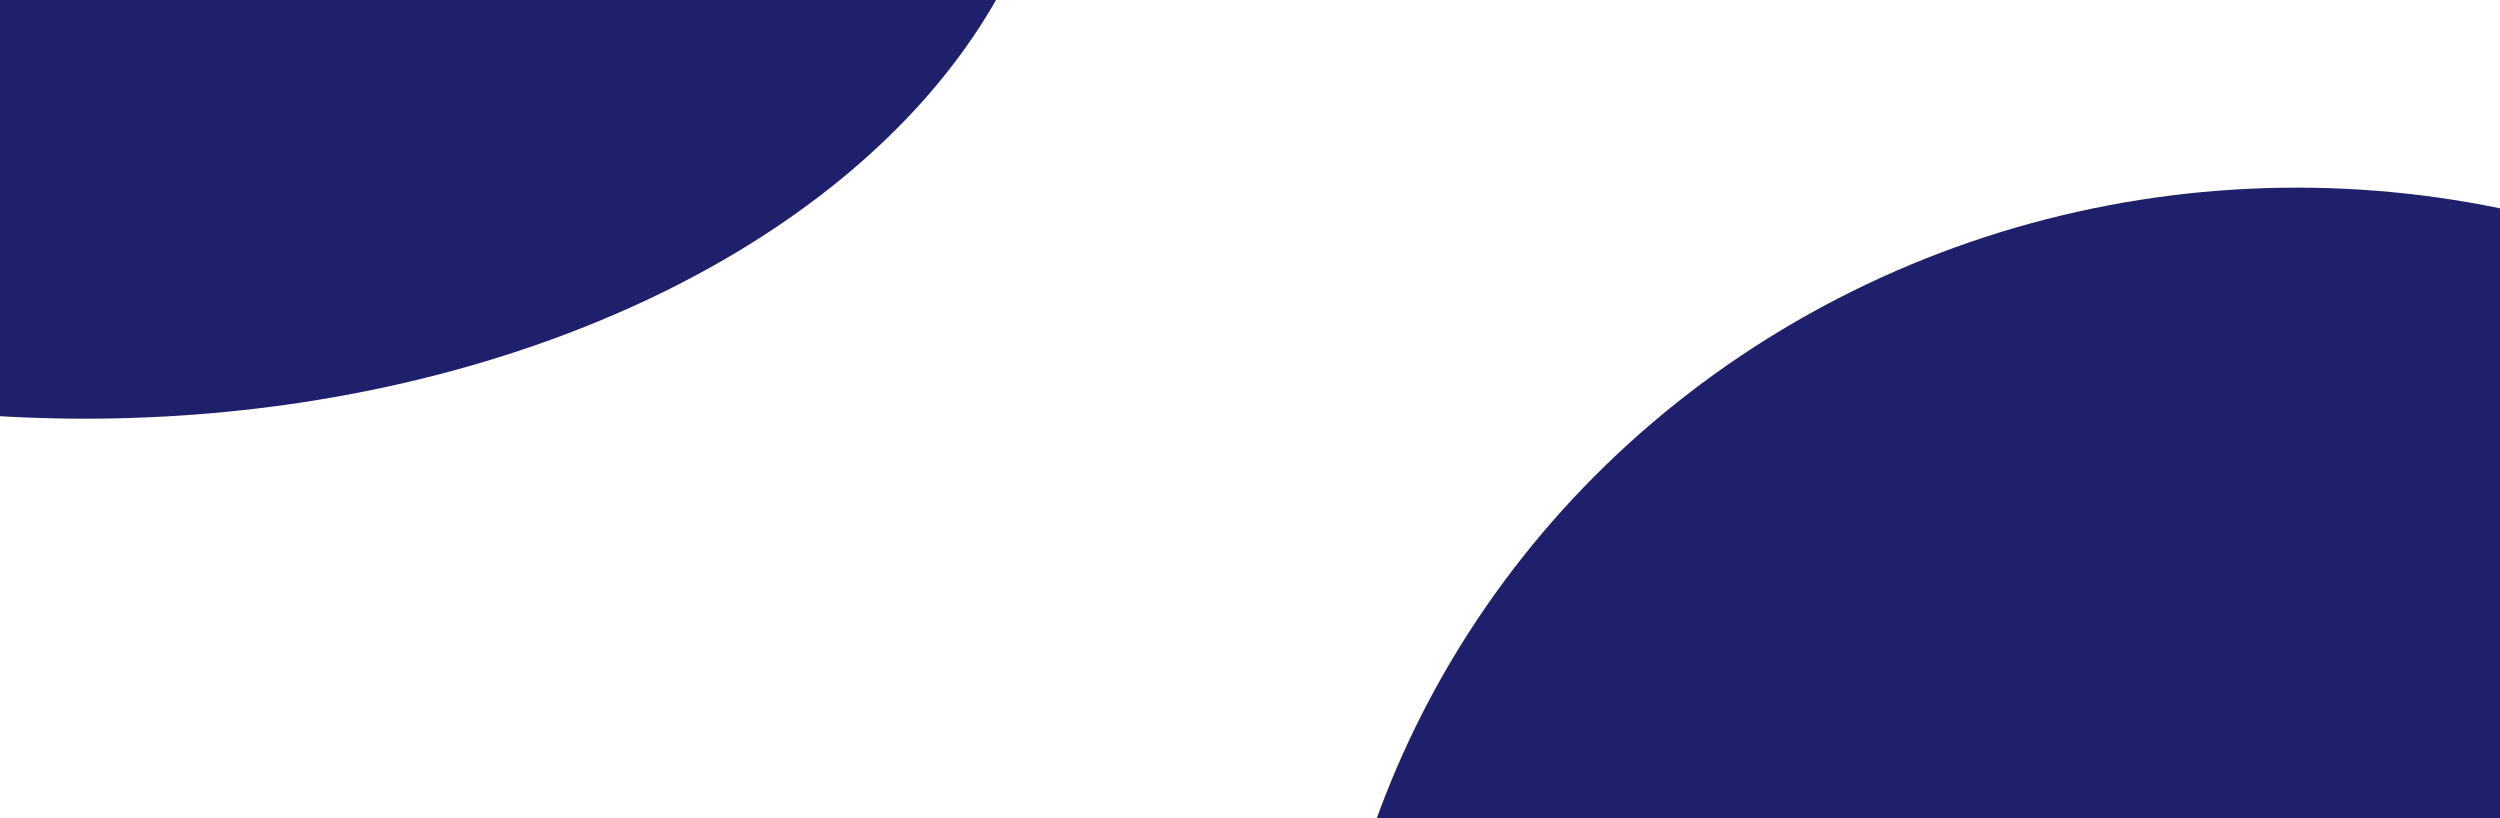   <svg
    width="1439"
    height="471"
    viewBox="0 0 1439 471"
    fill="none"
    xmlns="http://www.w3.org/2000/svg"
    preserveAspectRatio="none"
  >
    <g opacity="0.1">
      <mask id="path-1-inside-1_25_6156" fill="white">
        <path d="M-1 400H99V500H-1V400Z" />
      </mask>
      <path
        d="M-1 400V399H-2V400H-1ZM99 400H100V399H99V400ZM-1 401H99V399H-1V401ZM98 400V500H100V400H98ZM0 500V400H-2V500H0Z"
        fill="white"
        fill-opacity="0.5"
        mask="url(#path-1-inside-1_25_6156)"
      />
      <mask id="path-3-inside-2_25_6156" fill="white">
        <path d="M99 400H199V500H99V400Z" />
      </mask>
      <path
        d="M199 400H200V399H199V400ZM99 401H199V399H99V401ZM198 400V500H200V400H198Z"
        fill="white"
        fill-opacity="0.5"
        mask="url(#path-3-inside-2_25_6156)"
      />
      <mask id="path-5-inside-3_25_6156" fill="white">
        <path d="M199 400H299V500H199V400Z" />
      </mask>
      <path
        d="M299 400H300V399H299V400ZM199 401H299V399H199V401ZM298 400V500H300V400H298Z"
        fill="white"
        fill-opacity="0.5"
        mask="url(#path-5-inside-3_25_6156)"
      />
      <mask id="path-7-inside-4_25_6156" fill="white">
        <path d="M299 400H399V500H299V400Z" />
      </mask>
      <path
        d="M399 400H400V399H399V400ZM299 401H399V399H299V401ZM398 400V500H400V400H398Z"
        fill="white"
        fill-opacity="0.5"
        mask="url(#path-7-inside-4_25_6156)"
      />
      <mask id="path-9-inside-5_25_6156" fill="white">
        <path d="M399 400H499V500H399V400Z" />
      </mask>
      <path
        d="M499 400H500V399H499V400ZM399 401H499V399H399V401ZM498 400V500H500V400H498Z"
        fill="white"
        fill-opacity="0.5"
        mask="url(#path-9-inside-5_25_6156)"
      />
      <mask id="path-11-inside-6_25_6156" fill="white">
        <path d="M499 400H599V500H499V400Z" />
      </mask>
      <path
        d="M599 400H600V399H599V400ZM499 401H599V399H499V401ZM598 400V500H600V400H598Z"
        fill="white"
        fill-opacity="0.5"
        mask="url(#path-11-inside-6_25_6156)"
      />
      <mask id="path-13-inside-7_25_6156" fill="white">
        <path d="M599 400H699V500H599V400Z" />
      </mask>
      <path
        d="M699 400H700V399H699V400ZM599 401H699V399H599V401ZM698 400V500H700V400H698Z"
        fill="white"
        fill-opacity="0.5"
        mask="url(#path-13-inside-7_25_6156)"
      />
      <mask id="path-15-inside-8_25_6156" fill="white">
        <path d="M699 400H799V500H699V400Z" />
      </mask>
      <path
        d="M799 400H800V399H799V400ZM699 401H799V399H699V401ZM798 400V500H800V400H798Z"
        fill="white"
        fill-opacity="0.5"
        mask="url(#path-15-inside-8_25_6156)"
      />
      <mask id="path-17-inside-9_25_6156" fill="white">
        <path d="M799 400H899V500H799V400Z" />
      </mask>
      <path
        d="M899 400H900V399H899V400ZM799 401H899V399H799V401ZM898 400V500H900V400H898Z"
        fill="white"
        fill-opacity="0.5"
        mask="url(#path-17-inside-9_25_6156)"
      />
      <mask id="path-19-inside-10_25_6156" fill="white">
        <path d="M899 400H999V500H899V400Z" />
      </mask>
      <path
        d="M999 400H1000V399H999V400ZM899 401H999V399H899V401ZM998 400V500H1000V400H998Z"
        fill="white"
        fill-opacity="0.5"
        mask="url(#path-19-inside-10_25_6156)"
      />
      <mask id="path-21-inside-11_25_6156" fill="white">
        <path d="M-1 300H99V400H-1V300Z" />
      </mask>
      <path
        d="M-1 300V299H-2V300H-1ZM99 300H100V299H99V300ZM-1 301H99V299H-1V301ZM98 300V400H100V300H98ZM0 400V300H-2V400H0Z"
        fill="white"
        fill-opacity="0.5"
        mask="url(#path-21-inside-11_25_6156)"
      />
      <mask id="path-23-inside-12_25_6156" fill="white">
        <path d="M99 300H199V400H99V300Z" />
      </mask>
      <path
        d="M199 300H200V299H199V300ZM99 301H199V299H99V301ZM198 300V400H200V300H198Z"
        fill="white"
        fill-opacity="0.5"
        mask="url(#path-23-inside-12_25_6156)"
      />
      <mask id="path-25-inside-13_25_6156" fill="white">
        <path d="M199 300H299V400H199V300Z" />
      </mask>
      <path
        d="M299 300H300V299H299V300ZM199 301H299V299H199V301ZM298 300V400H300V300H298Z"
        fill="white"
        fill-opacity="0.5"
        mask="url(#path-25-inside-13_25_6156)"
      />
      <mask id="path-27-inside-14_25_6156" fill="white">
        <path d="M299 300H399V400H299V300Z" />
      </mask>
      <path
        d="M399 300H400V299H399V300ZM299 301H399V299H299V301ZM398 300V400H400V300H398Z"
        fill="white"
        fill-opacity="0.5"
        mask="url(#path-27-inside-14_25_6156)"
      />
      <mask id="path-29-inside-15_25_6156" fill="white">
        <path d="M399 300H499V400H399V300Z" />
      </mask>
      <path
        d="M499 300H500V299H499V300ZM399 301H499V299H399V301ZM498 300V400H500V300H498Z"
        fill="white"
        fill-opacity="0.5"
        mask="url(#path-29-inside-15_25_6156)"
      />
      <mask id="path-31-inside-16_25_6156" fill="white">
        <path d="M499 300H599V400H499V300Z" />
      </mask>
      <path
        d="M599 300H600V299H599V300ZM499 301H599V299H499V301ZM598 300V400H600V300H598Z"
        fill="white"
        fill-opacity="0.5"
        mask="url(#path-31-inside-16_25_6156)"
      />
      <mask id="path-33-inside-17_25_6156" fill="white">
        <path d="M599 300H699V400H599V300Z" />
      </mask>
      <path
        d="M699 300H700V299H699V300ZM599 301H699V299H599V301ZM698 300V400H700V300H698Z"
        fill="white"
        fill-opacity="0.5"
        mask="url(#path-33-inside-17_25_6156)"
      />
      <mask id="path-35-inside-18_25_6156" fill="white">
        <path d="M699 300H799V400H699V300Z" />
      </mask>
      <path
        d="M799 300H800V299H799V300ZM699 301H799V299H699V301ZM798 300V400H800V300H798Z"
        fill="white"
        fill-opacity="0.5"
        mask="url(#path-35-inside-18_25_6156)"
      />
      <mask id="path-37-inside-19_25_6156" fill="white">
        <path d="M799 300H899V400H799V300Z" />
      </mask>
      <path
        d="M899 300H900V299H899V300ZM799 301H899V299H799V301ZM898 300V400H900V300H898Z"
        fill="white"
        fill-opacity="0.5"
        mask="url(#path-37-inside-19_25_6156)"
      />
      <mask id="path-39-inside-20_25_6156" fill="white">
        <path d="M899 300H999V400H899V300Z" />
      </mask>
      <path
        d="M999 300H1000V299H999V300ZM899 301H999V299H899V301ZM998 300V400H1000V300H998Z"
        fill="white"
        fill-opacity="0.5"
        mask="url(#path-39-inside-20_25_6156)"
      />
      <mask id="path-41-inside-21_25_6156" fill="white">
        <path d="M-1 200H99V300H-1V200Z" />
      </mask>
      <path
        d="M-1 200V199H-2V200H-1ZM99 200H100V199H99V200ZM-1 201H99V199H-1V201ZM98 200V300H100V200H98ZM0 300V200H-2V300H0Z"
        fill="white"
        fill-opacity="0.5"
        mask="url(#path-41-inside-21_25_6156)"
      />
      <mask id="path-43-inside-22_25_6156" fill="white">
        <path d="M99 200H199V300H99V200Z" />
      </mask>
      <path
        d="M199 200H200V199H199V200ZM99 201H199V199H99V201ZM198 200V300H200V200H198Z"
        fill="white"
        fill-opacity="0.5"
        mask="url(#path-43-inside-22_25_6156)"
      />
      <mask id="path-45-inside-23_25_6156" fill="white">
        <path d="M199 200H299V300H199V200Z" />
      </mask>
      <path
        d="M299 200H300V199H299V200ZM199 201H299V199H199V201ZM298 200V300H300V200H298Z"
        fill="white"
        fill-opacity="0.5"
        mask="url(#path-45-inside-23_25_6156)"
      />
      <mask id="path-47-inside-24_25_6156" fill="white">
        <path d="M299 200H399V300H299V200Z" />
      </mask>
      <path
        d="M399 200H400V199H399V200ZM299 201H399V199H299V201ZM398 200V300H400V200H398Z"
        fill="white"
        fill-opacity="0.5"
        mask="url(#path-47-inside-24_25_6156)"
      />
      <mask id="path-49-inside-25_25_6156" fill="white">
        <path d="M399 200H499V300H399V200Z" />
      </mask>
      <path
        d="M499 200H500V199H499V200ZM399 201H499V199H399V201ZM498 200V300H500V200H498Z"
        fill="white"
        fill-opacity="0.5"
        mask="url(#path-49-inside-25_25_6156)"
      />
      <mask id="path-51-inside-26_25_6156" fill="white">
        <path d="M499 200H599V300H499V200Z" />
      </mask>
      <path
        d="M599 200H600V199H599V200ZM499 201H599V199H499V201ZM598 200V300H600V200H598Z"
        fill="white"
        fill-opacity="0.5"
        mask="url(#path-51-inside-26_25_6156)"
      />
      <mask id="path-53-inside-27_25_6156" fill="white">
        <path d="M599 200H699V300H599V200Z" />
      </mask>
      <path
        d="M699 200H700V199H699V200ZM599 201H699V199H599V201ZM698 200V300H700V200H698Z"
        fill="white"
        fill-opacity="0.5"
        mask="url(#path-53-inside-27_25_6156)"
      />
      <mask id="path-55-inside-28_25_6156" fill="white">
        <path d="M699 200H799V300H699V200Z" />
      </mask>
      <path
        d="M799 200H800V199H799V200ZM699 201H799V199H699V201ZM798 200V300H800V200H798Z"
        fill="white"
        fill-opacity="0.5"
        mask="url(#path-55-inside-28_25_6156)"
      />
      <mask id="path-57-inside-29_25_6156" fill="white">
        <path d="M799 200H899V300H799V200Z" />
      </mask>
      <path
        d="M899 200H900V199H899V200ZM799 201H899V199H799V201ZM898 200V300H900V200H898Z"
        fill="white"
        fill-opacity="0.5"
        mask="url(#path-57-inside-29_25_6156)"
      />
      <mask id="path-59-inside-30_25_6156" fill="white">
        <path d="M899 200H999V300H899V200Z" />
      </mask>
      <path
        d="M999 200H1000V199H999V200ZM899 201H999V199H899V201ZM998 200V300H1000V200H998Z"
        fill="white"
        fill-opacity="0.5"
        mask="url(#path-59-inside-30_25_6156)"
      />
      <mask id="path-61-inside-31_25_6156" fill="white">
        <path d="M-1 100H99V200H-1V100Z" />
      </mask>
      <path
        d="M-1 100V99H-2V100H-1ZM99 100H100V99H99V100ZM-1 101H99V99H-1V101ZM98 100V200H100V100H98ZM0 200V100H-2V200H0Z"
        fill="white"
        fill-opacity="0.5"
        mask="url(#path-61-inside-31_25_6156)"
      />
      <mask id="path-63-inside-32_25_6156" fill="white">
        <path d="M99 100H199V200H99V100Z" />
      </mask>
      <path
        d="M199 100H200V99H199V100ZM99 101H199V99H99V101ZM198 100V200H200V100H198Z"
        fill="white"
        fill-opacity="0.5"
        mask="url(#path-63-inside-32_25_6156)"
      />
      <mask id="path-65-inside-33_25_6156" fill="white">
        <path d="M199 100H299V200H199V100Z" />
      </mask>
      <path
        d="M299 100H300V99H299V100ZM199 101H299V99H199V101ZM298 100V200H300V100H298Z"
        fill="white"
        fill-opacity="0.5"
        mask="url(#path-65-inside-33_25_6156)"
      />
      <mask id="path-67-inside-34_25_6156" fill="white">
        <path d="M299 100H399V200H299V100Z" />
      </mask>
      <path
        d="M399 100H400V99H399V100ZM299 101H399V99H299V101ZM398 100V200H400V100H398Z"
        fill="white"
        fill-opacity="0.5"
        mask="url(#path-67-inside-34_25_6156)"
      />
      <mask id="path-69-inside-35_25_6156" fill="white">
        <path d="M399 100H499V200H399V100Z" />
      </mask>
      <path
        d="M499 100H500V99H499V100ZM399 101H499V99H399V101ZM498 100V200H500V100H498Z"
        fill="white"
        fill-opacity="0.5"
        mask="url(#path-69-inside-35_25_6156)"
      />
      <mask id="path-71-inside-36_25_6156" fill="white">
        <path d="M499 100H599V200H499V100Z" />
      </mask>
      <path
        d="M599 100H600V99H599V100ZM499 101H599V99H499V101ZM598 100V200H600V100H598Z"
        fill="white"
        fill-opacity="0.5"
        mask="url(#path-71-inside-36_25_6156)"
      />
      <mask id="path-73-inside-37_25_6156" fill="white">
        <path d="M599 100H699V200H599V100Z" />
      </mask>
      <path
        d="M699 100H700V99H699V100ZM599 101H699V99H599V101ZM698 100V200H700V100H698Z"
        fill="white"
        fill-opacity="0.5"
        mask="url(#path-73-inside-37_25_6156)"
      />
      <mask id="path-75-inside-38_25_6156" fill="white">
        <path d="M699 100H799V200H699V100Z" />
      </mask>
      <path
        d="M799 100H800V99H799V100ZM699 101H799V99H699V101ZM798 100V200H800V100H798Z"
        fill="white"
        fill-opacity="0.5"
        mask="url(#path-75-inside-38_25_6156)"
      />
      <mask id="path-77-inside-39_25_6156" fill="white">
        <path d="M799 100H899V200H799V100Z" />
      </mask>
      <path
        d="M899 100H900V99H899V100ZM799 101H899V99H799V101ZM898 100V200H900V100H898Z"
        fill="white"
        fill-opacity="0.5"
        mask="url(#path-77-inside-39_25_6156)"
      />
      <mask id="path-79-inside-40_25_6156" fill="white">
        <path d="M899 100H999V200H899V100Z" />
      </mask>
      <path
        d="M999 100H1000V99H999V100ZM899 101H999V99H899V101ZM998 100V200H1000V100H998Z"
        fill="white"
        fill-opacity="0.5"
        mask="url(#path-79-inside-40_25_6156)"
      />
      <mask id="path-81-inside-41_25_6156" fill="white"
        ><path d="M-1 0H99V100H-1V0Z" /></mask
      >
      <path
        d="M-1 0V-1H-2V0H-1ZM99 0H100V-1H99V0ZM-1 1H99V-1H-1V1ZM98 0V100H100V0H98ZM0 100V0H-2V100H0Z"
        fill="white"
        fill-opacity="0.5"
        mask="url(#path-81-inside-41_25_6156)"
      />
      <mask id="path-83-inside-42_25_6156" fill="white"
        ><path d="M99 0H199V100H99V0Z" /></mask
      >
      <path
        d="M199 0H200V-1H199V0ZM99 1H199V-1H99V1ZM198 0V100H200V0H198Z"
        fill="white"
        fill-opacity="0.5"
        mask="url(#path-83-inside-42_25_6156)"
      />
      <mask id="path-85-inside-43_25_6156" fill="white">
        <path d="M199 0H299V100H199V0Z" />
      </mask>
      <path
        d="M299 0H300V-1H299V0ZM199 1H299V-1H199V1ZM298 0V100H300V0H298Z"
        fill="white"
        fill-opacity="0.5"
        mask="url(#path-85-inside-43_25_6156)"
      />
      <mask id="path-87-inside-44_25_6156" fill="white">
        <path d="M299 0H399V100H299V0Z" />
      </mask>
      <path
        d="M399 0H400V-1H399V0ZM299 1H399V-1H299V1ZM398 0V100H400V0H398Z"
        fill="white"
        fill-opacity="0.5"
        mask="url(#path-87-inside-44_25_6156)"
      />
      <mask id="path-89-inside-45_25_6156" fill="white">
        <path d="M399 0H499V100H399V0Z" />
      </mask>
      <path
        d="M499 0H500V-1H499V0ZM399 1H499V-1H399V1ZM498 0V100H500V0H498Z"
        fill="white"
        fill-opacity="0.5"
        mask="url(#path-89-inside-45_25_6156)"
      />
      <mask id="path-91-inside-46_25_6156" fill="white">
        <path d="M499 0H599V100H499V0Z" />
      </mask>
      <path
        d="M599 0H600V-1H599V0ZM499 1H599V-1H499V1ZM598 0V100H600V0H598Z"
        fill="white"
        fill-opacity="0.5"
        mask="url(#path-91-inside-46_25_6156)"
      />
      <mask id="path-93-inside-47_25_6156" fill="white">
        <path d="M599 0H699V100H599V0Z" />
      </mask>
      <path
        d="M699 0H700V-1H699V0ZM599 1H699V-1H599V1ZM698 0V100H700V0H698Z"
        fill="white"
        fill-opacity="0.5"
        mask="url(#path-93-inside-47_25_6156)"
      />
      <mask id="path-95-inside-48_25_6156" fill="white">
        <path d="M699 0H799V100H699V0Z" />
      </mask>
      <path
        d="M799 0H800V-1H799V0ZM699 1H799V-1H699V1ZM798 0V100H800V0H798Z"
        fill="white"
        fill-opacity="0.5"
        mask="url(#path-95-inside-48_25_6156)"
      />
      <mask id="path-97-inside-49_25_6156" fill="white">
        <path d="M799 0H899V100H799V0Z" />
      </mask>
      <path
        d="M899 0H900V-1H899V0ZM799 1H899V-1H799V1ZM898 0V100H900V0H898Z"
        fill="white"
        fill-opacity="0.5"
        mask="url(#path-97-inside-49_25_6156)"
      />
      <mask id="path-99-inside-50_25_6156" fill="white">
        <path d="M899 0H999V100H899V0Z" />
      </mask>
      <path
        d="M999 0H1000V-1H999V0ZM899 1H999V-1H899V1ZM998 0V100H1000V0H998Z"
        fill="white"
        fill-opacity="0.5"
        mask="url(#path-99-inside-50_25_6156)"
      />
      <mask id="path-101-inside-51_25_6156" fill="white">
        <path d="M999 400H1099V500H999V400Z" />
      </mask>
      <path
        d="M1099 400H1100V399H1099V400ZM999 401H1099V399H999V401ZM1098 400V500H1100V400H1098Z"
        fill="white"
        fill-opacity="0.5"
        mask="url(#path-101-inside-51_25_6156)"
      />
      <mask id="path-103-inside-52_25_6156" fill="white">
        <path d="M999 400H1099V500H999V400Z" />
      </mask>
      <path
        d="M1099 400H1100V399H1099V400ZM999 401H1099V399H999V401ZM1098 400V500H1100V400H1098Z"
        fill="white"
        fill-opacity="0.5"
        mask="url(#path-103-inside-52_25_6156)"
      />
      <mask id="path-105-inside-53_25_6156" fill="white">
        <path d="M1099 400H1199V500H1099V400Z" />
      </mask>
      <path
        d="M1199 400H1200V399H1199V400ZM1099 401H1199V399H1099V401ZM1198 400V500H1200V400H1198Z"
        fill="white"
        fill-opacity="0.5"
        mask="url(#path-105-inside-53_25_6156)"
      />
      <mask id="path-107-inside-54_25_6156" fill="white">
        <path d="M1199 400H1299V500H1199V400Z" />
      </mask>
      <path
        d="M1299 400H1300V399H1299V400ZM1199 401H1299V399H1199V401ZM1298 400V500H1300V400H1298Z"
        fill="white"
        fill-opacity="0.5"
        mask="url(#path-107-inside-54_25_6156)"
      />
      <mask id="path-109-inside-55_25_6156" fill="white">
        <path d="M1299 400H1399V500H1299V400Z" />
      </mask>
      <path
        d="M1399 400H1400V399H1399V400ZM1299 401H1399V399H1299V401ZM1398 400V500H1400V400H1398Z"
        fill="white"
        fill-opacity="0.5"
        mask="url(#path-109-inside-55_25_6156)"
      />
      <mask id="path-111-inside-56_25_6156" fill="white">
        <path d="M1399 400H1499V500H1399V400Z" />
      </mask>
      <path
        d="M1499 400H1500V399H1499V400ZM1399 401H1499V399H1399V401ZM1498 400V500H1500V400H1498Z"
        fill="white"
        fill-opacity="0.5"
        mask="url(#path-111-inside-56_25_6156)"
      />
      <mask id="path-113-inside-57_25_6156" fill="white">
        <path d="M999 300H1099V400H999V300Z" />
      </mask>
      <path
        d="M1099 300H1100V299H1099V300ZM999 301H1099V299H999V301ZM1098 300V400H1100V300H1098Z"
        fill="white"
        fill-opacity="0.5"
        mask="url(#path-113-inside-57_25_6156)"
      />
      <mask id="path-115-inside-58_25_6156" fill="white">
        <path d="M999 300H1099V400H999V300Z" />
      </mask>
      <path
        d="M1099 300H1100V299H1099V300ZM999 301H1099V299H999V301ZM1098 300V400H1100V300H1098Z"
        fill="white"
        fill-opacity="0.5"
        mask="url(#path-115-inside-58_25_6156)"
      />
      <mask id="path-117-inside-59_25_6156" fill="white">
        <path d="M1099 300H1199V400H1099V300Z" />
      </mask>
      <path
        d="M1199 300H1200V299H1199V300ZM1099 301H1199V299H1099V301ZM1198 300V400H1200V300H1198Z"
        fill="white"
        fill-opacity="0.5"
        mask="url(#path-117-inside-59_25_6156)"
      />
      <mask id="path-119-inside-60_25_6156" fill="white">
        <path d="M1199 300H1299V400H1199V300Z" />
      </mask>
      <path
        d="M1299 300H1300V299H1299V300ZM1199 301H1299V299H1199V301ZM1298 300V400H1300V300H1298Z"
        fill="white"
        fill-opacity="0.5"
        mask="url(#path-119-inside-60_25_6156)"
      />
      <mask id="path-121-inside-61_25_6156" fill="white">
        <path d="M1299 300H1399V400H1299V300Z" />
      </mask>
      <path
        d="M1399 300H1400V299H1399V300ZM1299 301H1399V299H1299V301ZM1398 300V400H1400V300H1398Z"
        fill="white"
        fill-opacity="0.5"
        mask="url(#path-121-inside-61_25_6156)"
      />
      <mask id="path-123-inside-62_25_6156" fill="white">
        <path d="M1399 300H1499V400H1399V300Z" />
      </mask>
      <path
        d="M1499 300H1500V299H1499V300ZM1399 301H1499V299H1399V301ZM1498 300V400H1500V300H1498Z"
        fill="white"
        fill-opacity="0.5"
        mask="url(#path-123-inside-62_25_6156)"
      />
      <mask id="path-125-inside-63_25_6156" fill="white">
        <path d="M999 200H1099V300H999V200Z" />
      </mask>
      <path
        d="M1099 200H1100V199H1099V200ZM999 201H1099V199H999V201ZM1098 200V300H1100V200H1098Z"
        fill="white"
        fill-opacity="0.5"
        mask="url(#path-125-inside-63_25_6156)"
      />
      <mask id="path-127-inside-64_25_6156" fill="white">
        <path d="M999 200H1099V300H999V200Z" />
      </mask>
      <path
        d="M1099 200H1100V199H1099V200ZM999 201H1099V199H999V201ZM1098 200V300H1100V200H1098Z"
        fill="white"
        fill-opacity="0.5"
        mask="url(#path-127-inside-64_25_6156)"
      />
      <mask id="path-129-inside-65_25_6156" fill="white">
        <path d="M1099 200H1199V300H1099V200Z" />
      </mask>
      <path
        d="M1199 200H1200V199H1199V200ZM1099 201H1199V199H1099V201ZM1198 200V300H1200V200H1198Z"
        fill="white"
        fill-opacity="0.5"
        mask="url(#path-129-inside-65_25_6156)"
      />
      <mask id="path-131-inside-66_25_6156" fill="white">
        <path d="M1199 200H1299V300H1199V200Z" />
      </mask>
      <path
        d="M1299 200H1300V199H1299V200ZM1199 201H1299V199H1199V201ZM1298 200V300H1300V200H1298Z"
        fill="white"
        fill-opacity="0.5"
        mask="url(#path-131-inside-66_25_6156)"
      />
      <mask id="path-133-inside-67_25_6156" fill="white">
        <path d="M1299 200H1399V300H1299V200Z" />
      </mask>
      <path
        d="M1399 200H1400V199H1399V200ZM1299 201H1399V199H1299V201ZM1398 200V300H1400V200H1398Z"
        fill="white"
        fill-opacity="0.5"
        mask="url(#path-133-inside-67_25_6156)"
      />
      <mask id="path-135-inside-68_25_6156" fill="white">
        <path d="M1399 200H1499V300H1399V200Z" />
      </mask>
      <path
        d="M1499 200H1500V199H1499V200ZM1399 201H1499V199H1399V201ZM1498 200V300H1500V200H1498Z"
        fill="white"
        fill-opacity="0.5"
        mask="url(#path-135-inside-68_25_6156)"
      />
      <mask id="path-137-inside-69_25_6156" fill="white">
        <path d="M999 100H1099V200H999V100Z" />
      </mask>
      <path
        d="M1099 100H1100V99H1099V100ZM999 101H1099V99H999V101ZM1098 100V200H1100V100H1098Z"
        fill="white"
        fill-opacity="0.5"
        mask="url(#path-137-inside-69_25_6156)"
      />
      <mask id="path-139-inside-70_25_6156" fill="white">
        <path d="M999 100H1099V200H999V100Z" />
      </mask>
      <path
        d="M1099 100H1100V99H1099V100ZM999 101H1099V99H999V101ZM1098 100V200H1100V100H1098Z"
        fill="white"
        fill-opacity="0.5"
        mask="url(#path-139-inside-70_25_6156)"
      />
      <mask id="path-141-inside-71_25_6156" fill="white">
        <path d="M1099 100H1199V200H1099V100Z" />
      </mask>
      <path
        d="M1199 100H1200V99H1199V100ZM1099 101H1199V99H1099V101ZM1198 100V200H1200V100H1198Z"
        fill="white"
        fill-opacity="0.5"
        mask="url(#path-141-inside-71_25_6156)"
      />
      <mask id="path-143-inside-72_25_6156" fill="white">
        <path d="M1199 100H1299V200H1199V100Z" />
      </mask>
      <path
        d="M1299 100H1300V99H1299V100ZM1199 101H1299V99H1199V101ZM1298 100V200H1300V100H1298Z"
        fill="white"
        fill-opacity="0.5"
        mask="url(#path-143-inside-72_25_6156)"
      />
      <mask id="path-145-inside-73_25_6156" fill="white">
        <path d="M1299 100H1399V200H1299V100Z" />
      </mask>
      <path
        d="M1399 100H1400V99H1399V100ZM1299 101H1399V99H1299V101ZM1398 100V200H1400V100H1398Z"
        fill="white"
        fill-opacity="0.5"
        mask="url(#path-145-inside-73_25_6156)"
      />
      <mask id="path-147-inside-74_25_6156" fill="white">
        <path d="M1399 100H1499V200H1399V100Z" />
      </mask>
      <path
        d="M1499 100H1500V99H1499V100ZM1399 101H1499V99H1399V101ZM1498 100V200H1500V100H1498Z"
        fill="white"
        fill-opacity="0.5"
        mask="url(#path-147-inside-74_25_6156)"
      />
    </g>
    <rect
      x="499"
      y="1"
      width="99"
      height="173"
      fill="url(#paint0_linear_25_6156)"
    />
    <rect
      x="599"
      y="201"
      width="99"
      height="173"
      fill="url(#paint1_linear_25_6156)"
    />
    <rect
      x="599"
      y="401"
      width="99"
      height="173"
      fill="url(#paint2_linear_25_6156)"
    />
    <rect
      x="799"
      y="101"
      width="99"
      height="173"
      fill="url(#paint3_linear_25_6156)"
    />
    <rect
      x="899"
      y="201"
      width="99"
      height="173"
      fill="url(#paint4_linear_25_6156)"
    />
    <rect
      x="399"
      y="301"
      width="99"
      height="173"
      fill="url(#paint5_linear_25_6156)"
    />
    <rect
      x="99"
      y="401"
      width="99"
      height="173"
      fill="url(#paint6_linear_25_6156)"
    />
    <rect
      x="299"
      y="201"
      width="99"
      height="173"
      fill="url(#paint7_linear_25_6156)"
    />
    <rect
      x="-1"
      y="301"
      width="99"
      height="173"
      fill="url(#paint8_linear_25_6156)"
    />
    <g filter="url(#filter0_f_25_6156)">
      <ellipse cx="49" cy="-133" rx="561" ry="374" fill="#1F206C" />
    </g>
    <g filter="url(#filter1_f_25_6156)">
      <ellipse cx="1322" cy="650" rx="561" ry="542" fill="#1F206C" />
    </g>
    <defs>
      <filter
        id="filter0_f_25_6156"
        x="-712"
        y="-707"
        width="1522"
        height="1148"
        filterUnits="userSpaceOnUse"
        color-interpolation-filters="sRGB"
      >
        <feFlood flood-opacity="0" result="BackgroundImageFix" />
        <feBlend
          mode="normal"
          in="SourceGraphic"
          in2="BackgroundImageFix"
          result="shape"
        />
        <feGaussianBlur
          stdDeviation="100"
          result="effect1_foregroundBlur_25_6156"
        />
      </filter>
      <filter
        id="filter1_f_25_6156"
        x="561"
        y="-92"
        width="1522"
        height="1484"
        filterUnits="userSpaceOnUse"
        color-interpolation-filters="sRGB"
      >
        <feFlood flood-opacity="0" result="BackgroundImageFix" />
        <feBlend
          mode="normal"
          in="SourceGraphic"
          in2="BackgroundImageFix"
          result="shape"
        />
        <feGaussianBlur
          stdDeviation="100"
          result="effect1_foregroundBlur_25_6156"
        />
      </filter>
      <linearGradient
        id="paint0_linear_25_6156"
        x1="548.5"
        y1="1"
        x2="548.5"
        y2="174"
        gradientUnits="userSpaceOnUse"
      >
        <stop stop-color="white" stop-opacity="0.08" />
        <stop offset="1" stop-color="white" stop-opacity="0" />
      </linearGradient>
      <linearGradient
        id="paint1_linear_25_6156"
        x1="648.5"
        y1="201"
        x2="648.5"
        y2="374"
        gradientUnits="userSpaceOnUse"
      >
        <stop stop-color="white" stop-opacity="0.08" />
        <stop offset="1" stop-color="white" stop-opacity="0" />
      </linearGradient>
      <linearGradient
        id="paint2_linear_25_6156"
        x1="648.5"
        y1="401"
        x2="648.5"
        y2="574"
        gradientUnits="userSpaceOnUse"
      >
        <stop stop-color="white" stop-opacity="0.08" />
        <stop offset="1" stop-color="white" stop-opacity="0" />
      </linearGradient>
      <linearGradient
        id="paint3_linear_25_6156"
        x1="848.5"
        y1="101"
        x2="848.5"
        y2="274"
        gradientUnits="userSpaceOnUse"
      >
        <stop stop-color="white" stop-opacity="0.08" />
        <stop offset="1" stop-color="white" stop-opacity="0" />
      </linearGradient>
      <linearGradient
        id="paint4_linear_25_6156"
        x1="948.5"
        y1="201"
        x2="948.5"
        y2="374"
        gradientUnits="userSpaceOnUse"
      >
        <stop stop-color="white" stop-opacity="0.08" />
        <stop offset="1" stop-color="white" stop-opacity="0" />
      </linearGradient>
      <linearGradient
        id="paint5_linear_25_6156"
        x1="448.5"
        y1="301"
        x2="448.5"
        y2="474"
        gradientUnits="userSpaceOnUse"
      >
        <stop stop-color="white" stop-opacity="0.08" />
        <stop offset="1" stop-color="white" stop-opacity="0" />
      </linearGradient>
      <linearGradient
        id="paint6_linear_25_6156"
        x1="148.5"
        y1="401"
        x2="148.5"
        y2="574"
        gradientUnits="userSpaceOnUse"
      >
        <stop stop-color="white" stop-opacity="0.08" />
        <stop offset="1" stop-color="white" stop-opacity="0" />
      </linearGradient>
      <linearGradient
        id="paint7_linear_25_6156"
        x1="348.5"
        y1="201"
        x2="348.5"
        y2="374"
        gradientUnits="userSpaceOnUse"
      >
        <stop stop-color="white" stop-opacity="0.08" />
        <stop offset="1" stop-color="white" stop-opacity="0" />
      </linearGradient>
      <linearGradient
        id="paint8_linear_25_6156"
        x1="48.5"
        y1="301"
        x2="48.5"
        y2="474"
        gradientUnits="userSpaceOnUse"
      >
        <stop stop-color="white" stop-opacity="0.08" />
        <stop offset="1" stop-color="white" stop-opacity="0" />
      </linearGradient>
    </defs>
  </svg>
